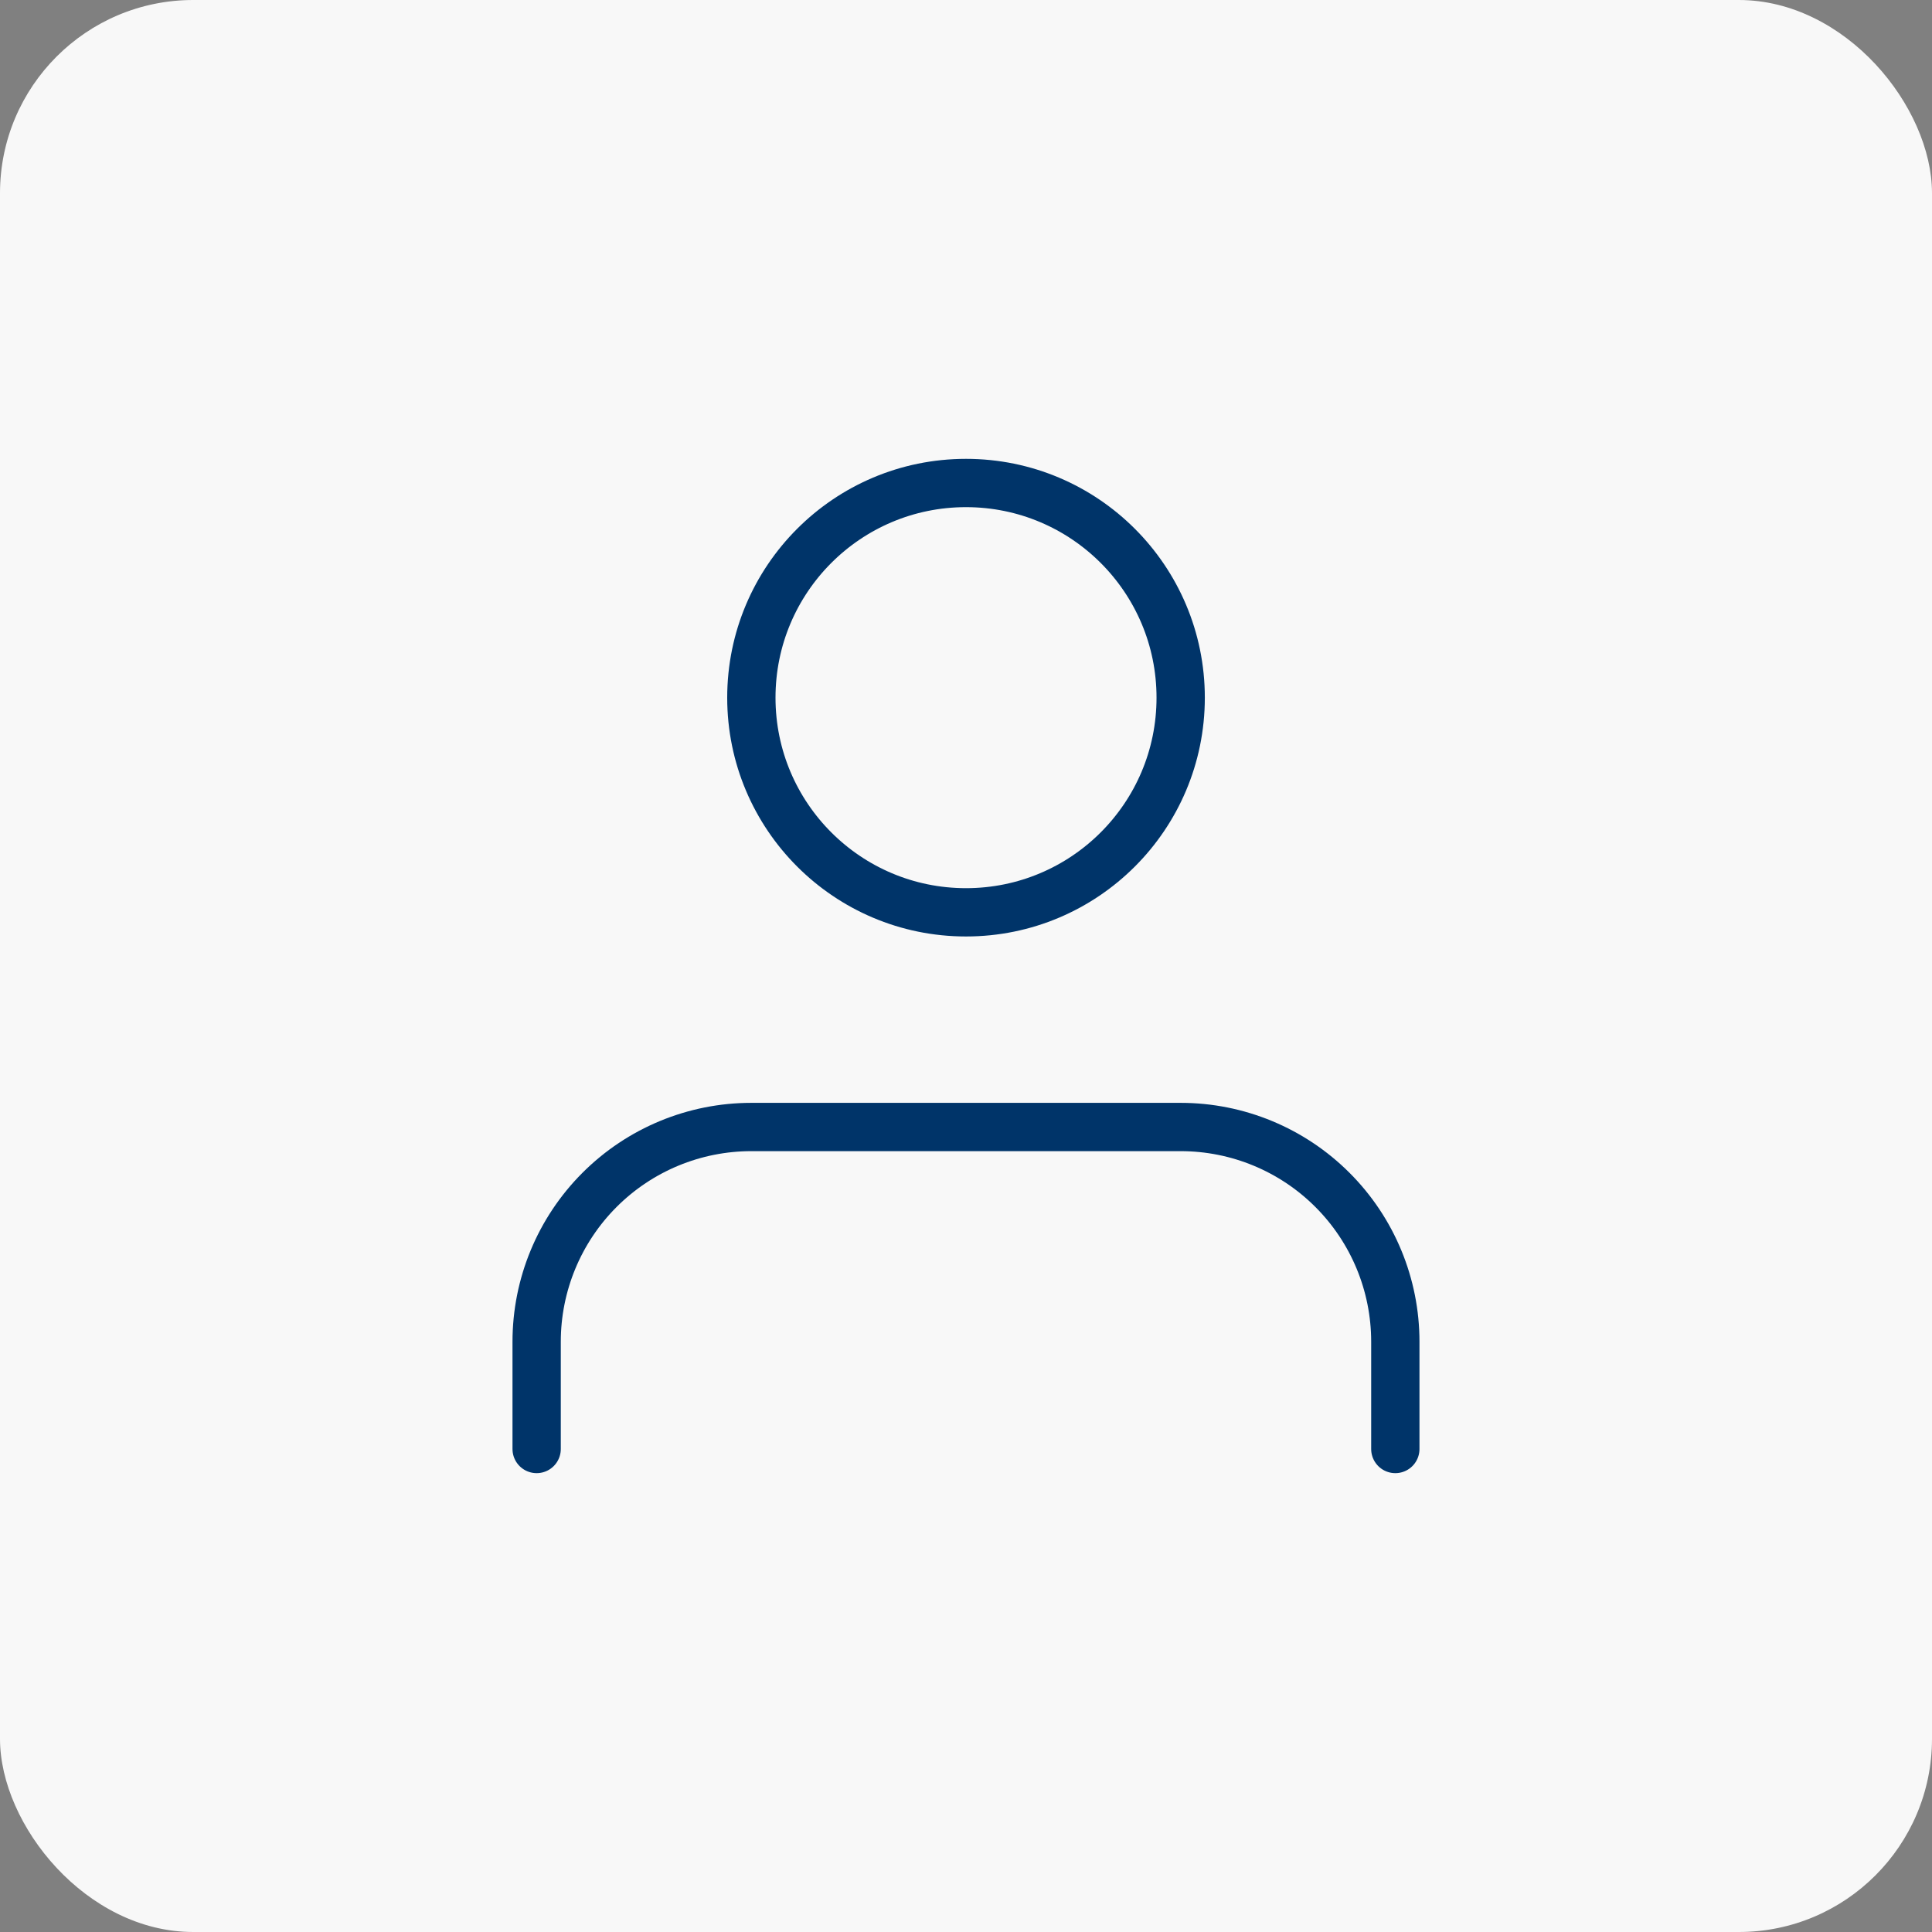 <svg width="60" height="60" viewBox="0 0 60 60" fill="none" xmlns="http://www.w3.org/2000/svg">
<rect x="0" y="0" width="60" height="60" fill="#808080" stroke="none"/>
<rect width="60" height="60" rx="6" fill="#F8F8F8"/>
<path d="M43.333 45V41.667C43.333 39.899 42.631 38.203 41.38 36.953C40.13 35.702 38.435 35 36.666 35H23.333C21.565 35 19.869 35.702 18.619 36.953C17.369 38.203 16.666 39.899 16.666 41.667V45" stroke="#003469" stroke-width="1.5" stroke-linecap="round" stroke-linejoin="round"/>
<path d="M30 28.333C33.682 28.333 36.667 25.349 36.667 21.667C36.667 17.985 33.682 15 30 15C26.318 15 23.334 17.985 23.334 21.667C23.334 25.349 26.318 28.333 30 28.333Z" stroke="#003469" stroke-width="1.5" stroke-linecap="round" stroke-linejoin="round"/>
</svg>
